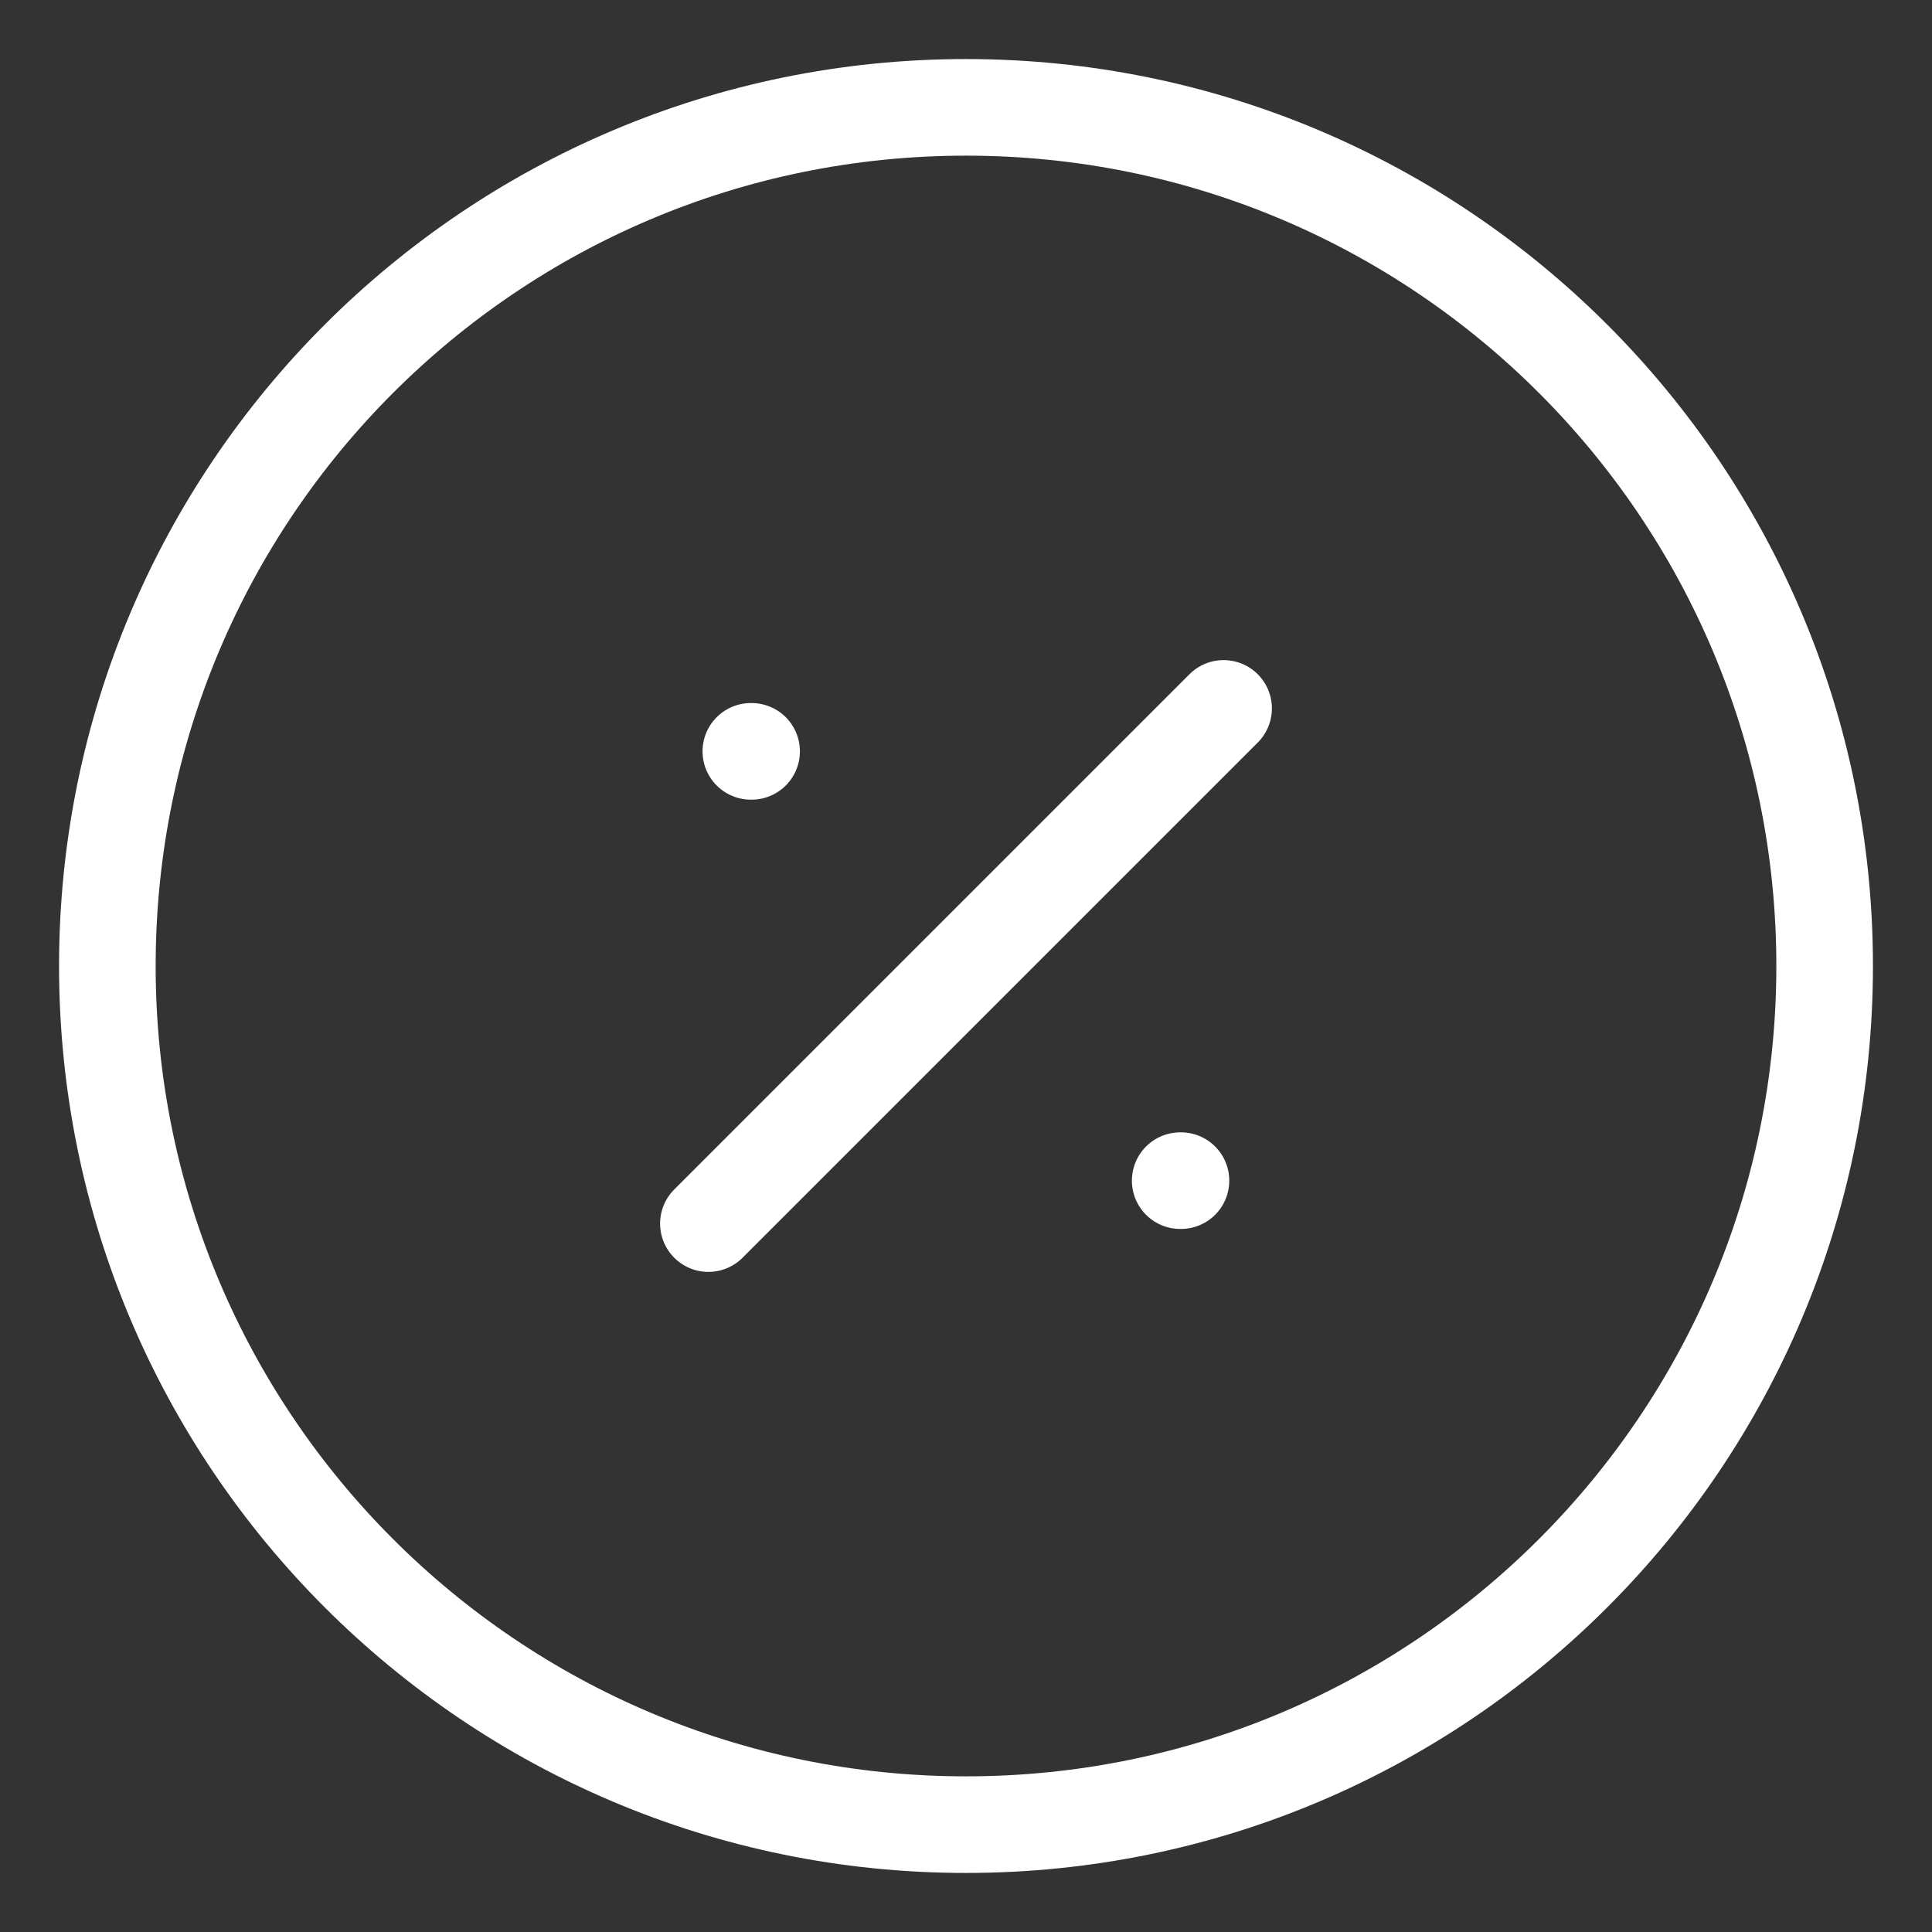 <svg width="30" height="30" viewBox="0 0 30 30" fill="none" xmlns="http://www.w3.org/2000/svg">
<rect x="0" y="0" width="30" height="30" fill="#333333" stroke="none"/>
<path d="M15 28.333C22.364 28.333 28.333 22.364 28.333 15C28.333 7.636 22.364 1.667 15 1.667C7.636 1.667 1.667 7.636 1.667 15C1.667 22.364 7.636 28.333 15 28.333Z" stroke="white" stroke-width="1.5" stroke-linecap="round" stroke-linejoin="round"/>
<path d="M11 19L19 11" stroke="white" stroke-width="1.5" stroke-linecap="round" stroke-linejoin="round"/>
<path d="M18.326 18.333H18.338" stroke="white" stroke-width="1.5" stroke-linecap="round" stroke-linejoin="round"/>
<path d="M11.659 11.667H11.671" stroke="white" stroke-width="1.5" stroke-linecap="round" stroke-linejoin="round"/>
</svg>
